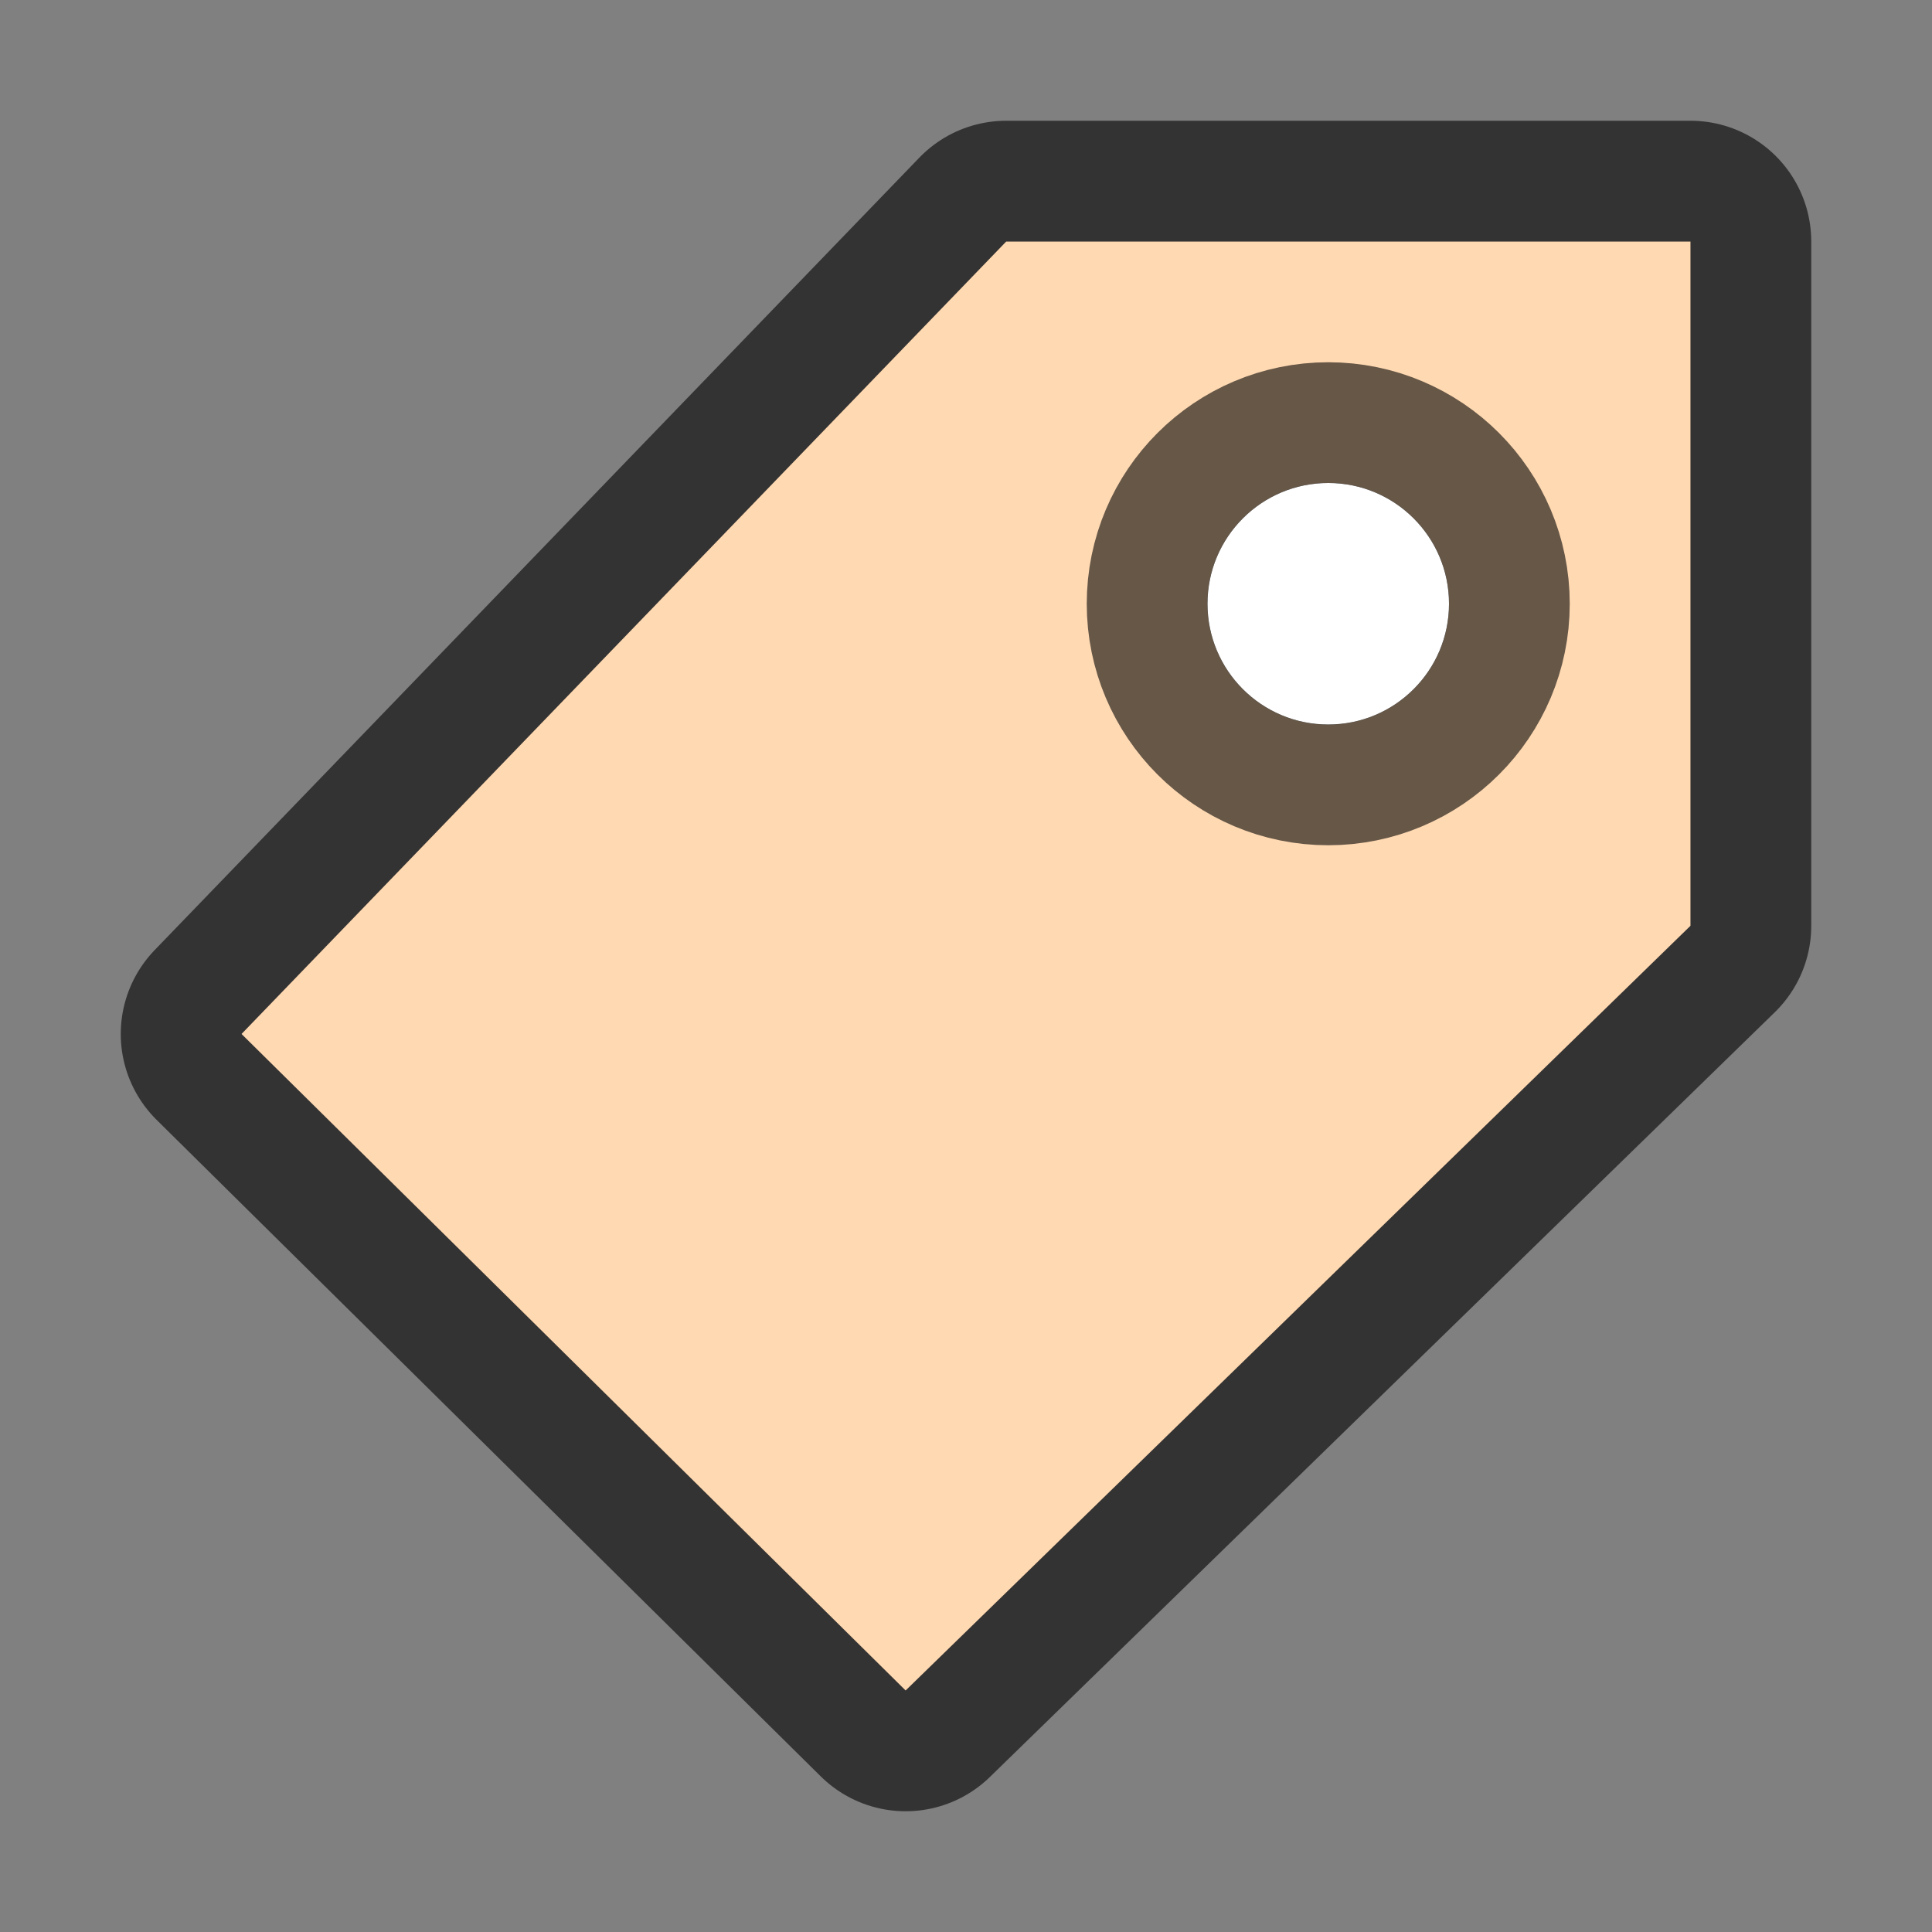 <?xml version="1.0" encoding="UTF-8" standalone="no"?>
<svg
   xmlns:dc="http://purl.org/dc/elements/1.1/"
   xmlns:cc="http://creativecommons.org/ns#"
   xmlns:rdf="http://www.w3.org/1999/02/22-rdf-syntax-ns#"
   xmlns:svg="http://www.w3.org/2000/svg"
   xmlns="http://www.w3.org/2000/svg"
   xmlns:sodipodi="http://sodipodi.sourceforge.net/DTD/sodipodi-0.dtd"
   xmlns:inkscape="http://www.inkscape.org/namespaces/inkscape"
   viewBox="0 0 16 16"
   version="1.1"
   id="svg4"
   sodipodi:docname="sc_label.svg"
   inkscape:export-filename="/home/jupiter007/Libreoffice yaru theme fullcolor/build/cmd/sc_label.png"
   inkscape:export-xdpi="95"
   inkscape:export-ydpi="95"
   inkscape:version="0.92.5 (2060ec1f9f, 2020-04-08)"><rect x="0" y="0" width="16" height="16" fill="#808080" stroke="none"/>
<defs
   id="defs8">
  <linearGradient
     gradientTransform="translate(1.5,-0.5)"
     id="c"
     gradientUnits="userSpaceOnUse"
     x1="9.437"
     x2="9.437"
     y1="2.915"
     y2="14.856">
    <stop
       offset="0"
       stop-color="#fff4e9"
       id="stop16" />
    <stop
       offset="1"
       stop-color="#e7d6c5"
       id="stop18" />
  </linearGradient>
</defs>
<sodipodi:namedview
   pagecolor="#ffffff"
   bordercolor="#666666"
   borderopacity="1"
   objecttolerance="10"
   gridtolerance="10"
   guidetolerance="10"
   inkscape:pageopacity="0"
   inkscape:pageshadow="2"
   inkscape:window-width="1920"
   inkscape:window-height="1011"
   id="namedview6"
   showgrid="true"
   inkscape:zoom="118"
   inkscape:cx="7.8865293"
   inkscape:cy="13.58788"
   inkscape:window-x="0"
   inkscape:window-y="32"
   inkscape:window-maximized="1"
   inkscape:current-layer="svg4">
  <inkscape:grid
     type="xygrid"
     id="grid829" />
</sodipodi:namedview>
/&gt;<path
   id="path831"
   d="M 8.333,2 2,8.563 7.5,14 14,7.667 v -5.667 z m 2.667,2 c 0.552,0 1,0.448 1,1 0,0.552 -0.448,1 -1,1 -0.552,0 -1,-0.448 -1,-1 0,-0.552 0.448,-1 1,-1 z"
   style="fill:#000000;fill-rule:evenodd;fill-opacity:1;stroke:#000000;opacity:0.6;stroke-width:2;stroke-miterlimit:4;stroke-dasharray:none;stroke-linejoin:round"
   inkscape:connector-curvature="0" />
<path
   inkscape:connector-curvature="0"
   style="fill:#ffd9b2;fill-rule:evenodd;fill-opacity:1"
   d="M 8.333,2 2,8.563 7.5,14 14,7.667 v -5.667 z m 2.667,2 c 0.552,0 1,0.448 1,1 0,0.552 -0.448,1 -1,1 -0.552,0 -1,-0.448 -1,-1 0,-0.552 0.448,-1 1,-1 z"
   id="path21" />
<circle
   r="1"
   cy="5"
   cx="11"
   id="circle835"
   style="opacity:0.6;fill:#000000;fill-opacity:1;stroke:#000000;stroke-width:2;stroke-linejoin:round;stroke-miterlimit:4;stroke-dasharray:none;stroke-opacity:1" />
<circle
   style="opacity:1;fill:#ffffff;fill-opacity:1;stroke:none;stroke-width:2;stroke-linejoin:round;stroke-miterlimit:4;stroke-dasharray:none;stroke-opacity:1"
   id="path833"
   cx="11"
   cy="5"
   r="1" />
</svg>
